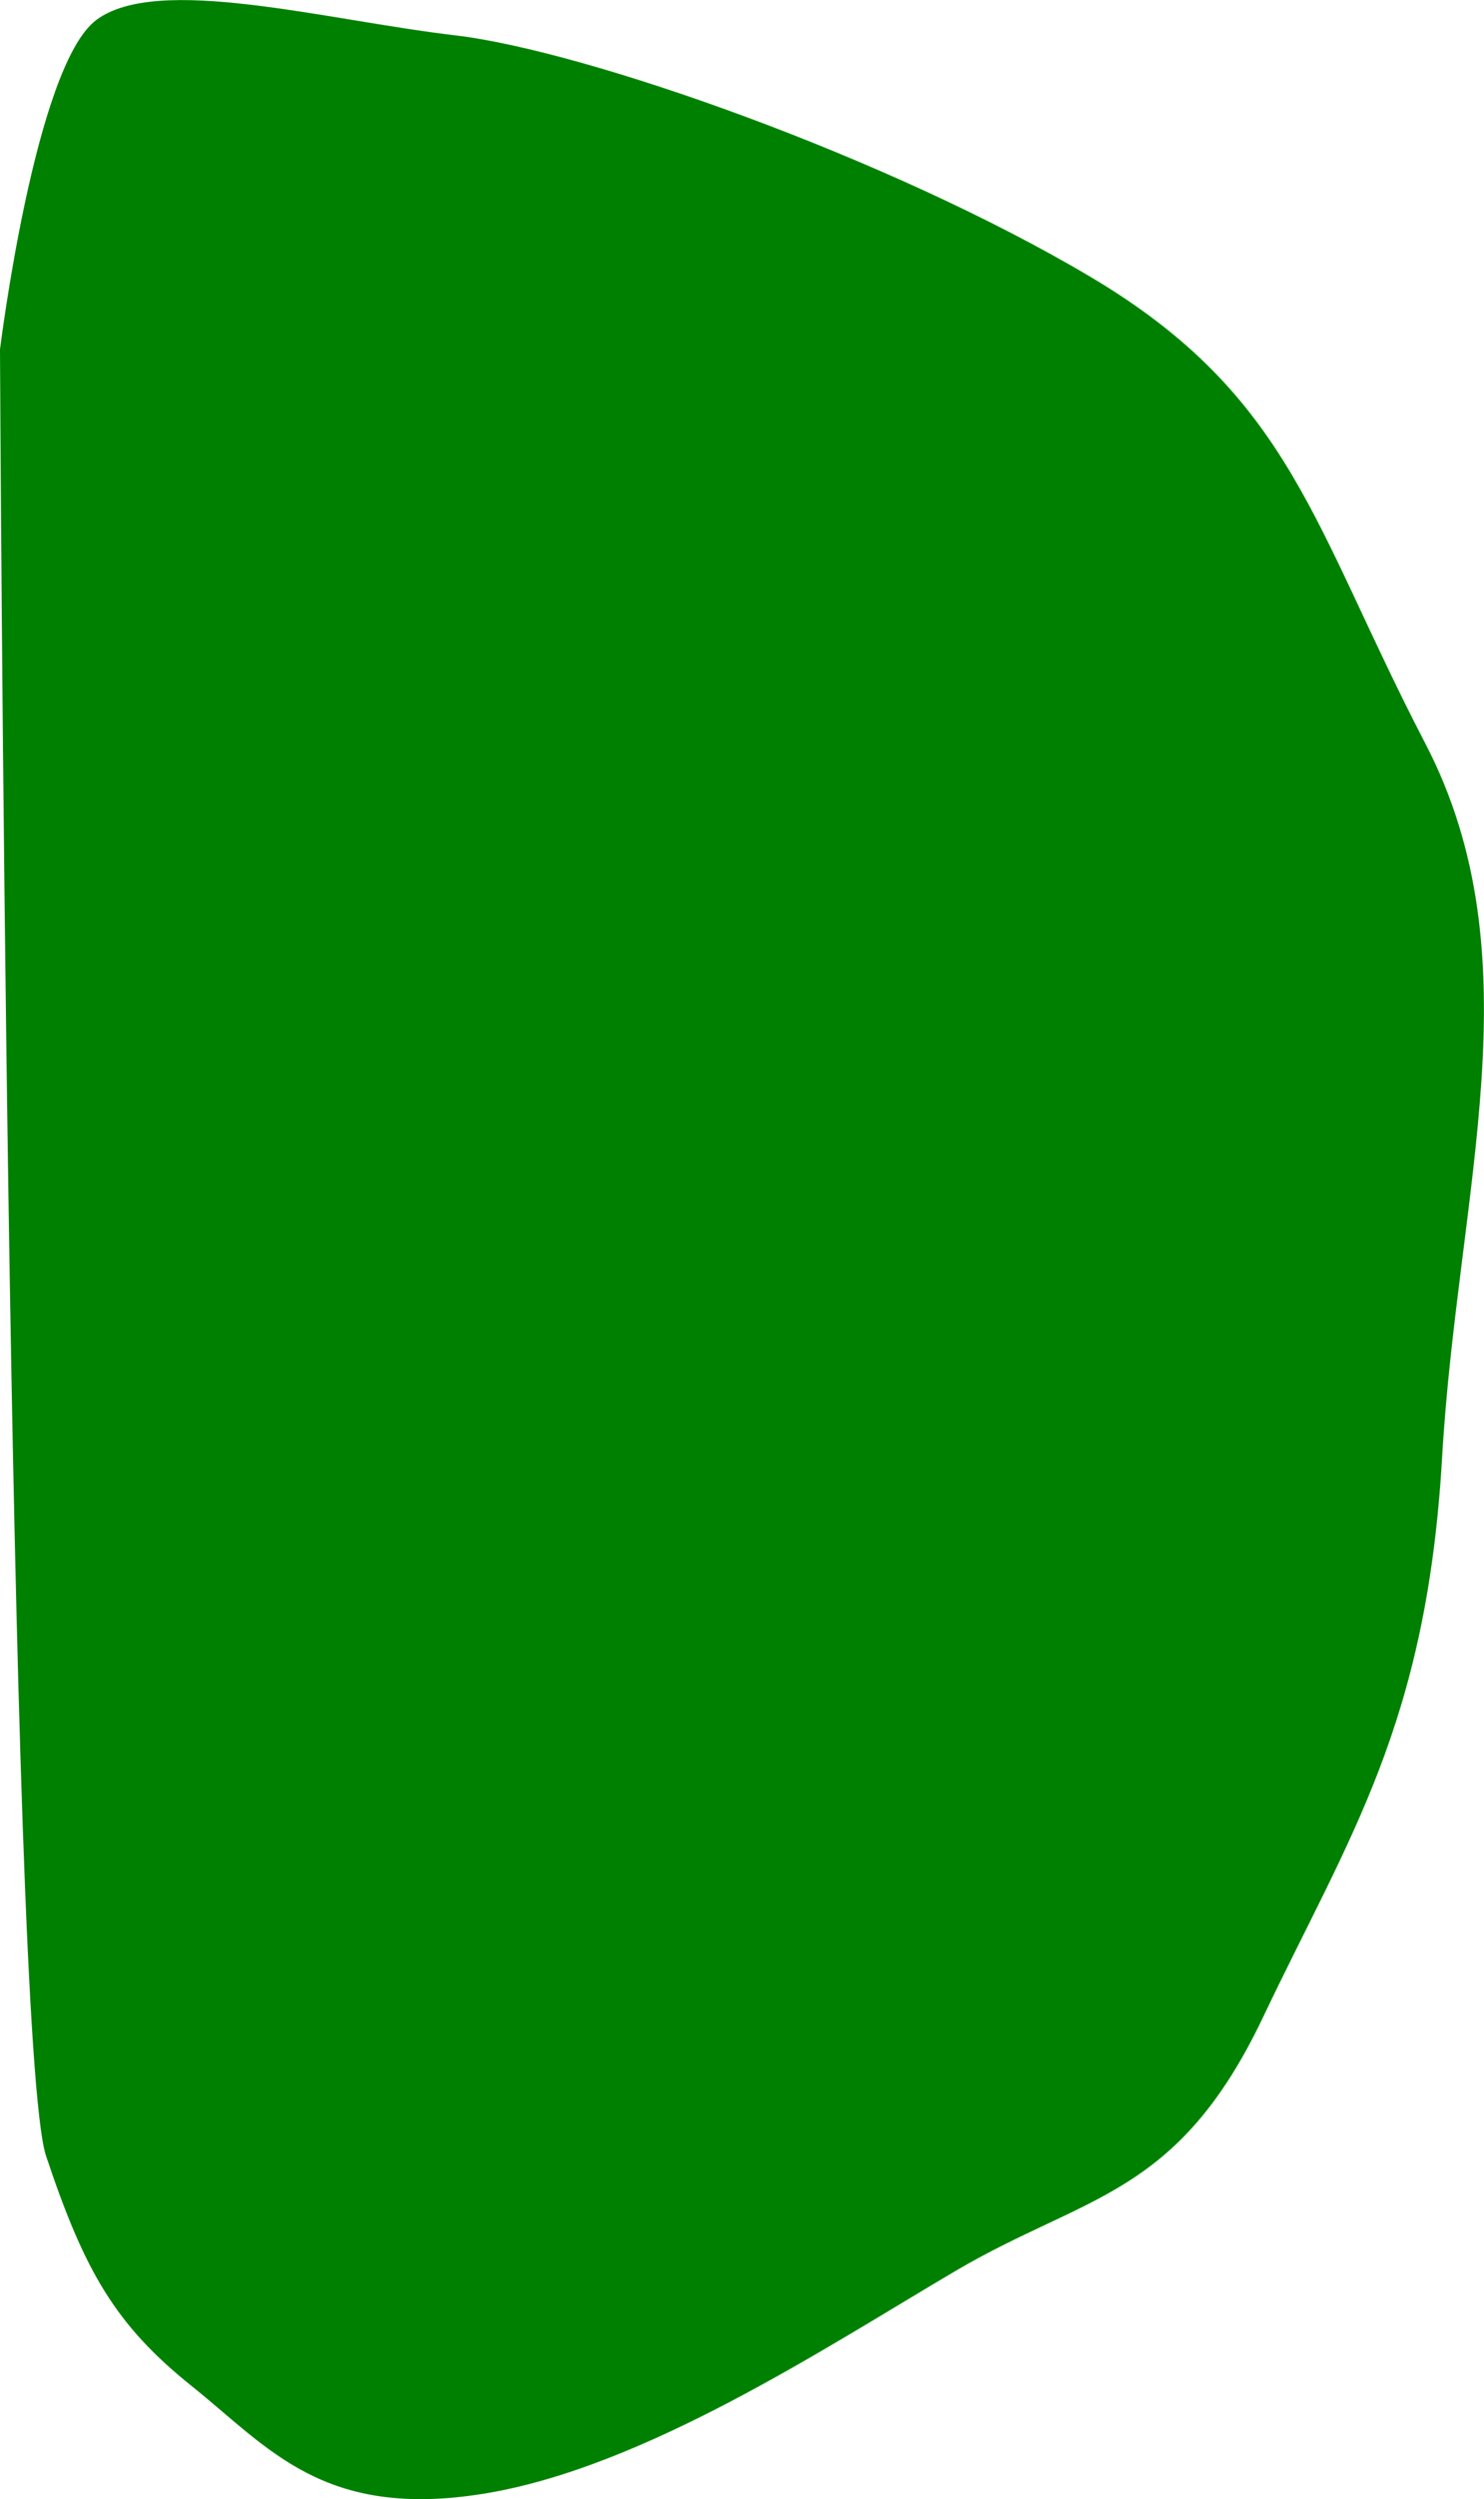 <?xml version="1.0" encoding="UTF-8" standalone="no"?>
<!-- Created with Inkscape (http://www.inkscape.org/) -->

<svg
   version="1.1"
   id="svg1"
   width="29.383"
   height="49.435"
   viewBox="0 0 29.383 49.435"
   sodipodi:docname="cells_crop.svg"
   inkscape:version="1.3.2 (091e20ef0f, 2023-11-25)"
   xmlns:inkscape="http://www.inkscape.org/namespaces/inkscape"
   xmlns:sodipodi="http://sodipodi.sourceforge.net/DTD/sodipodi-0.dtd"
   xmlns="http://www.w3.org/2000/svg"
   xmlns:svg="http://www.w3.org/2000/svg">
  <defs
     id="defs1" />
  <sodipodi:namedview
     id="namedview1"
     pagecolor="#ffffff"
     bordercolor="#000000"
     borderopacity="0.25"
     inkscape:showpageshadow="2"
     inkscape:pageopacity="0.0"
     inkscape:pagecheckerboard="0"
     inkscape:deskcolor="#d1d1d1"
     showguides="true"
     inkscape:zoom="1"
     inkscape:cx="246"
     inkscape:cy="97"
     inkscape:window-width="1920"
     inkscape:window-height="1016"
     inkscape:window-x="0"
     inkscape:window-y="27"
     inkscape:window-maximized="1"
     inkscape:current-layer="g1">
    <sodipodi:guide
       position="-147.263,732.934"
       orientation="1,0"
       id="guide1"
       inkscape:locked="false" />
    <sodipodi:guide
       position="388.774,850.625"
       orientation="0,-1"
       id="guide2"
       inkscape:locked="false" />
    <sodipodi:guide
       position="276.65,504.22"
       orientation="0,-1"
       id="guide3"
       inkscape:locked="false" />
    <sodipodi:guide
       position="410.65,929.22"
       orientation="1,0"
       id="guide4"
       inkscape:locked="false" />
  </sodipodi:namedview>
  <g
     inkscape:groupmode="layer"
     inkscape:label="Image"
     id="g1"
     transform="translate(-475.35,-504.22)">
    <path
       style="fill:#008000;stroke-width:3.09;stroke-linejoin:round"
       d="m 475.35,511.139 c 0,0 0.153,33.459 0.913,35.732 0.76,2.273 1.367,3.336 2.886,4.552 1.519,1.215 2.6,2.638 5.773,2.127 3.173,-0.511 6.768,-2.89 9.35,-4.409 2.583,-1.519 4.393,-1.456 6.089,-5.023 1.697,-3.568 3.235,-5.772 3.542,-11.063 0.307,-5.291 1.882,-9.877 -0.337,-14.138 -2.219,-4.261 -2.63,-6.85 -6.619,-9.217 -3.99,-2.367 -9.998,-4.476 -12.58,-4.78 -2.583,-0.304 -5.895,-1.215 -7.111,-0.304 -1.215,0.912 -1.907,6.524 -1.907,6.524 z"
       id="path25" />
  </g>
</svg>
